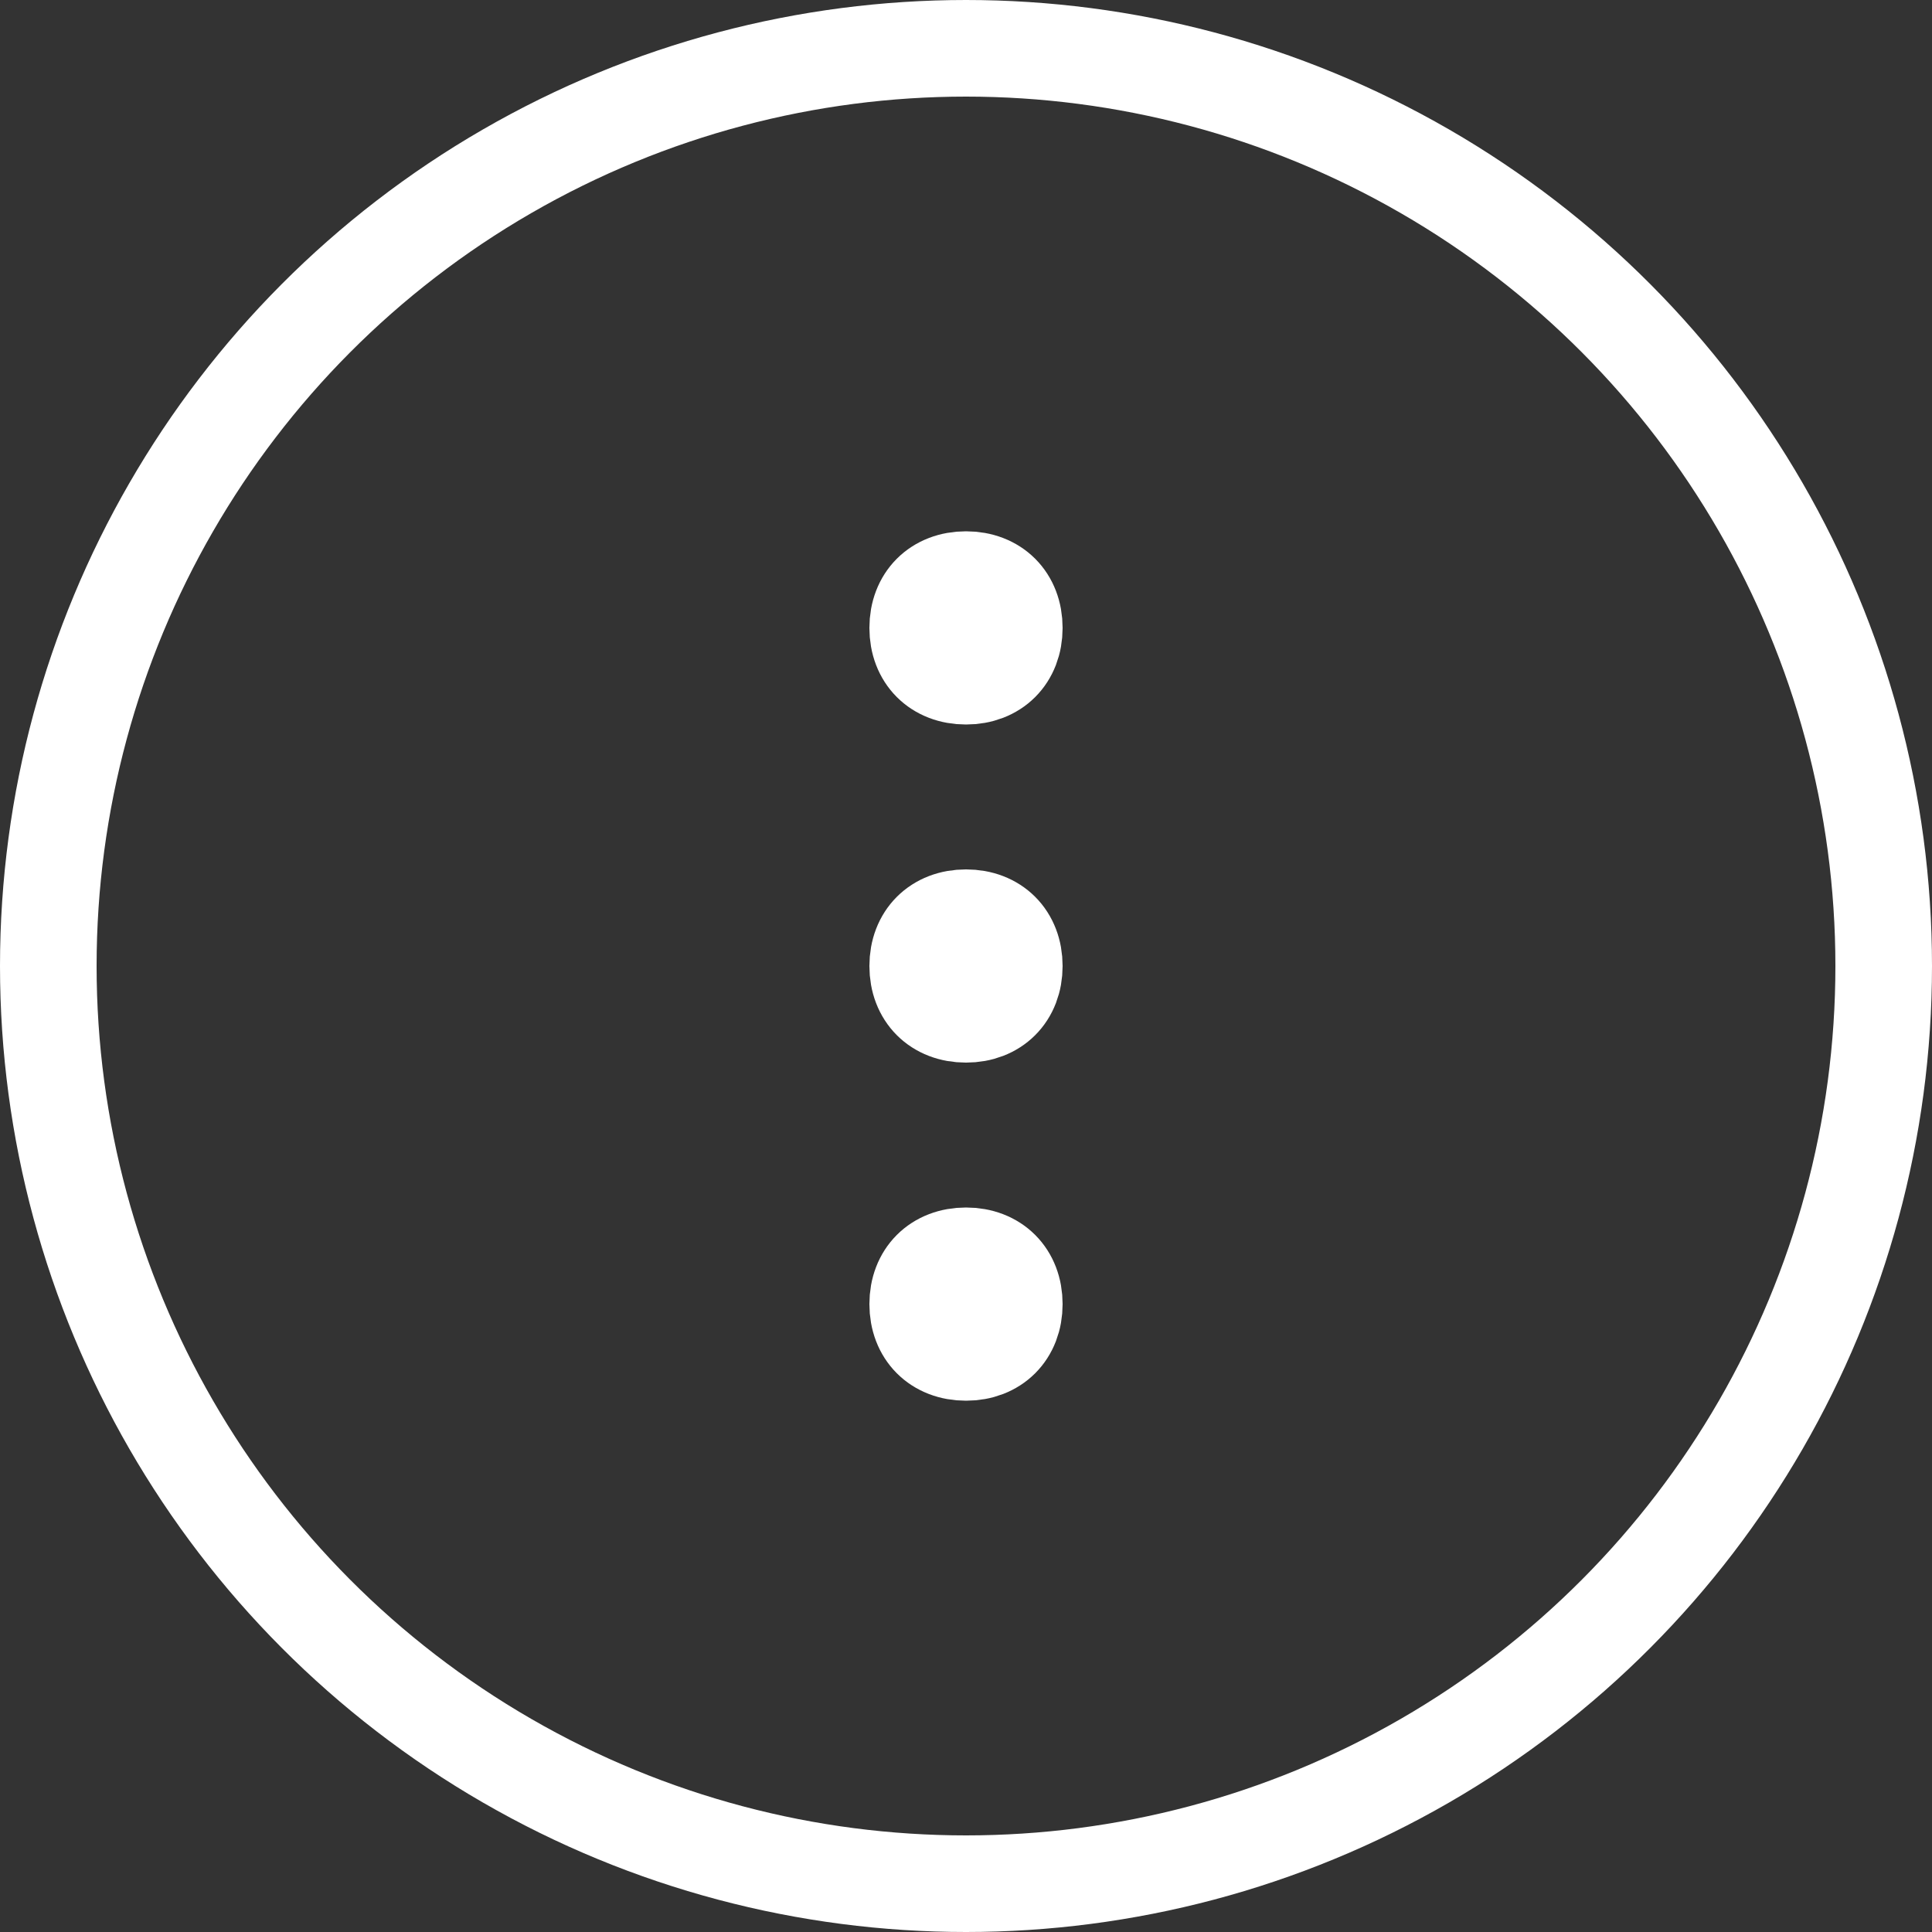 <?xml version="1.0" encoding="utf-8"?>
<!-- Generator: Adobe Illustrator 27.4.0, SVG Export Plug-In . SVG Version: 6.00 Build 0)  -->
<svg version="1.1" id="Layer_1" xmlns="http://www.w3.org/2000/svg" xmlns:xlink="http://www.w3.org/1999/xlink" x="0px" y="0px"
	 viewBox="0 0 40 40" style="enable-background:new 0 0 40 40;" xml:space="preserve">
<rect x="0" y="0" width="40" height="40" fill="#333333" stroke="none"/>
<style type="text/css">
	.st0{fill:none;stroke:#FFFFFF;stroke-width:2;}
	.st1{fill:none;stroke:#FFFFFF;stroke-width:2;stroke-linecap:round;stroke-linejoin:round;}
</style>
<circle class="st0" cx="20" cy="20" r="19"/>
<path class="st1" d="M20,21c0.6,0,1-0.4,1-1s-0.4-1-1-1s-1,0.4-1,1S19.4,21,20,21z"/>
<path class="st1" d="M20,14c0.6,0,1-0.4,1-1s-0.4-1-1-1s-1,0.4-1,1S19.4,14,20,14z"/>
<path class="st1" d="M20,28c0.6,0,1-0.4,1-1s-0.4-1-1-1s-1,0.4-1,1S19.4,28,20,28z"/>
</svg>

